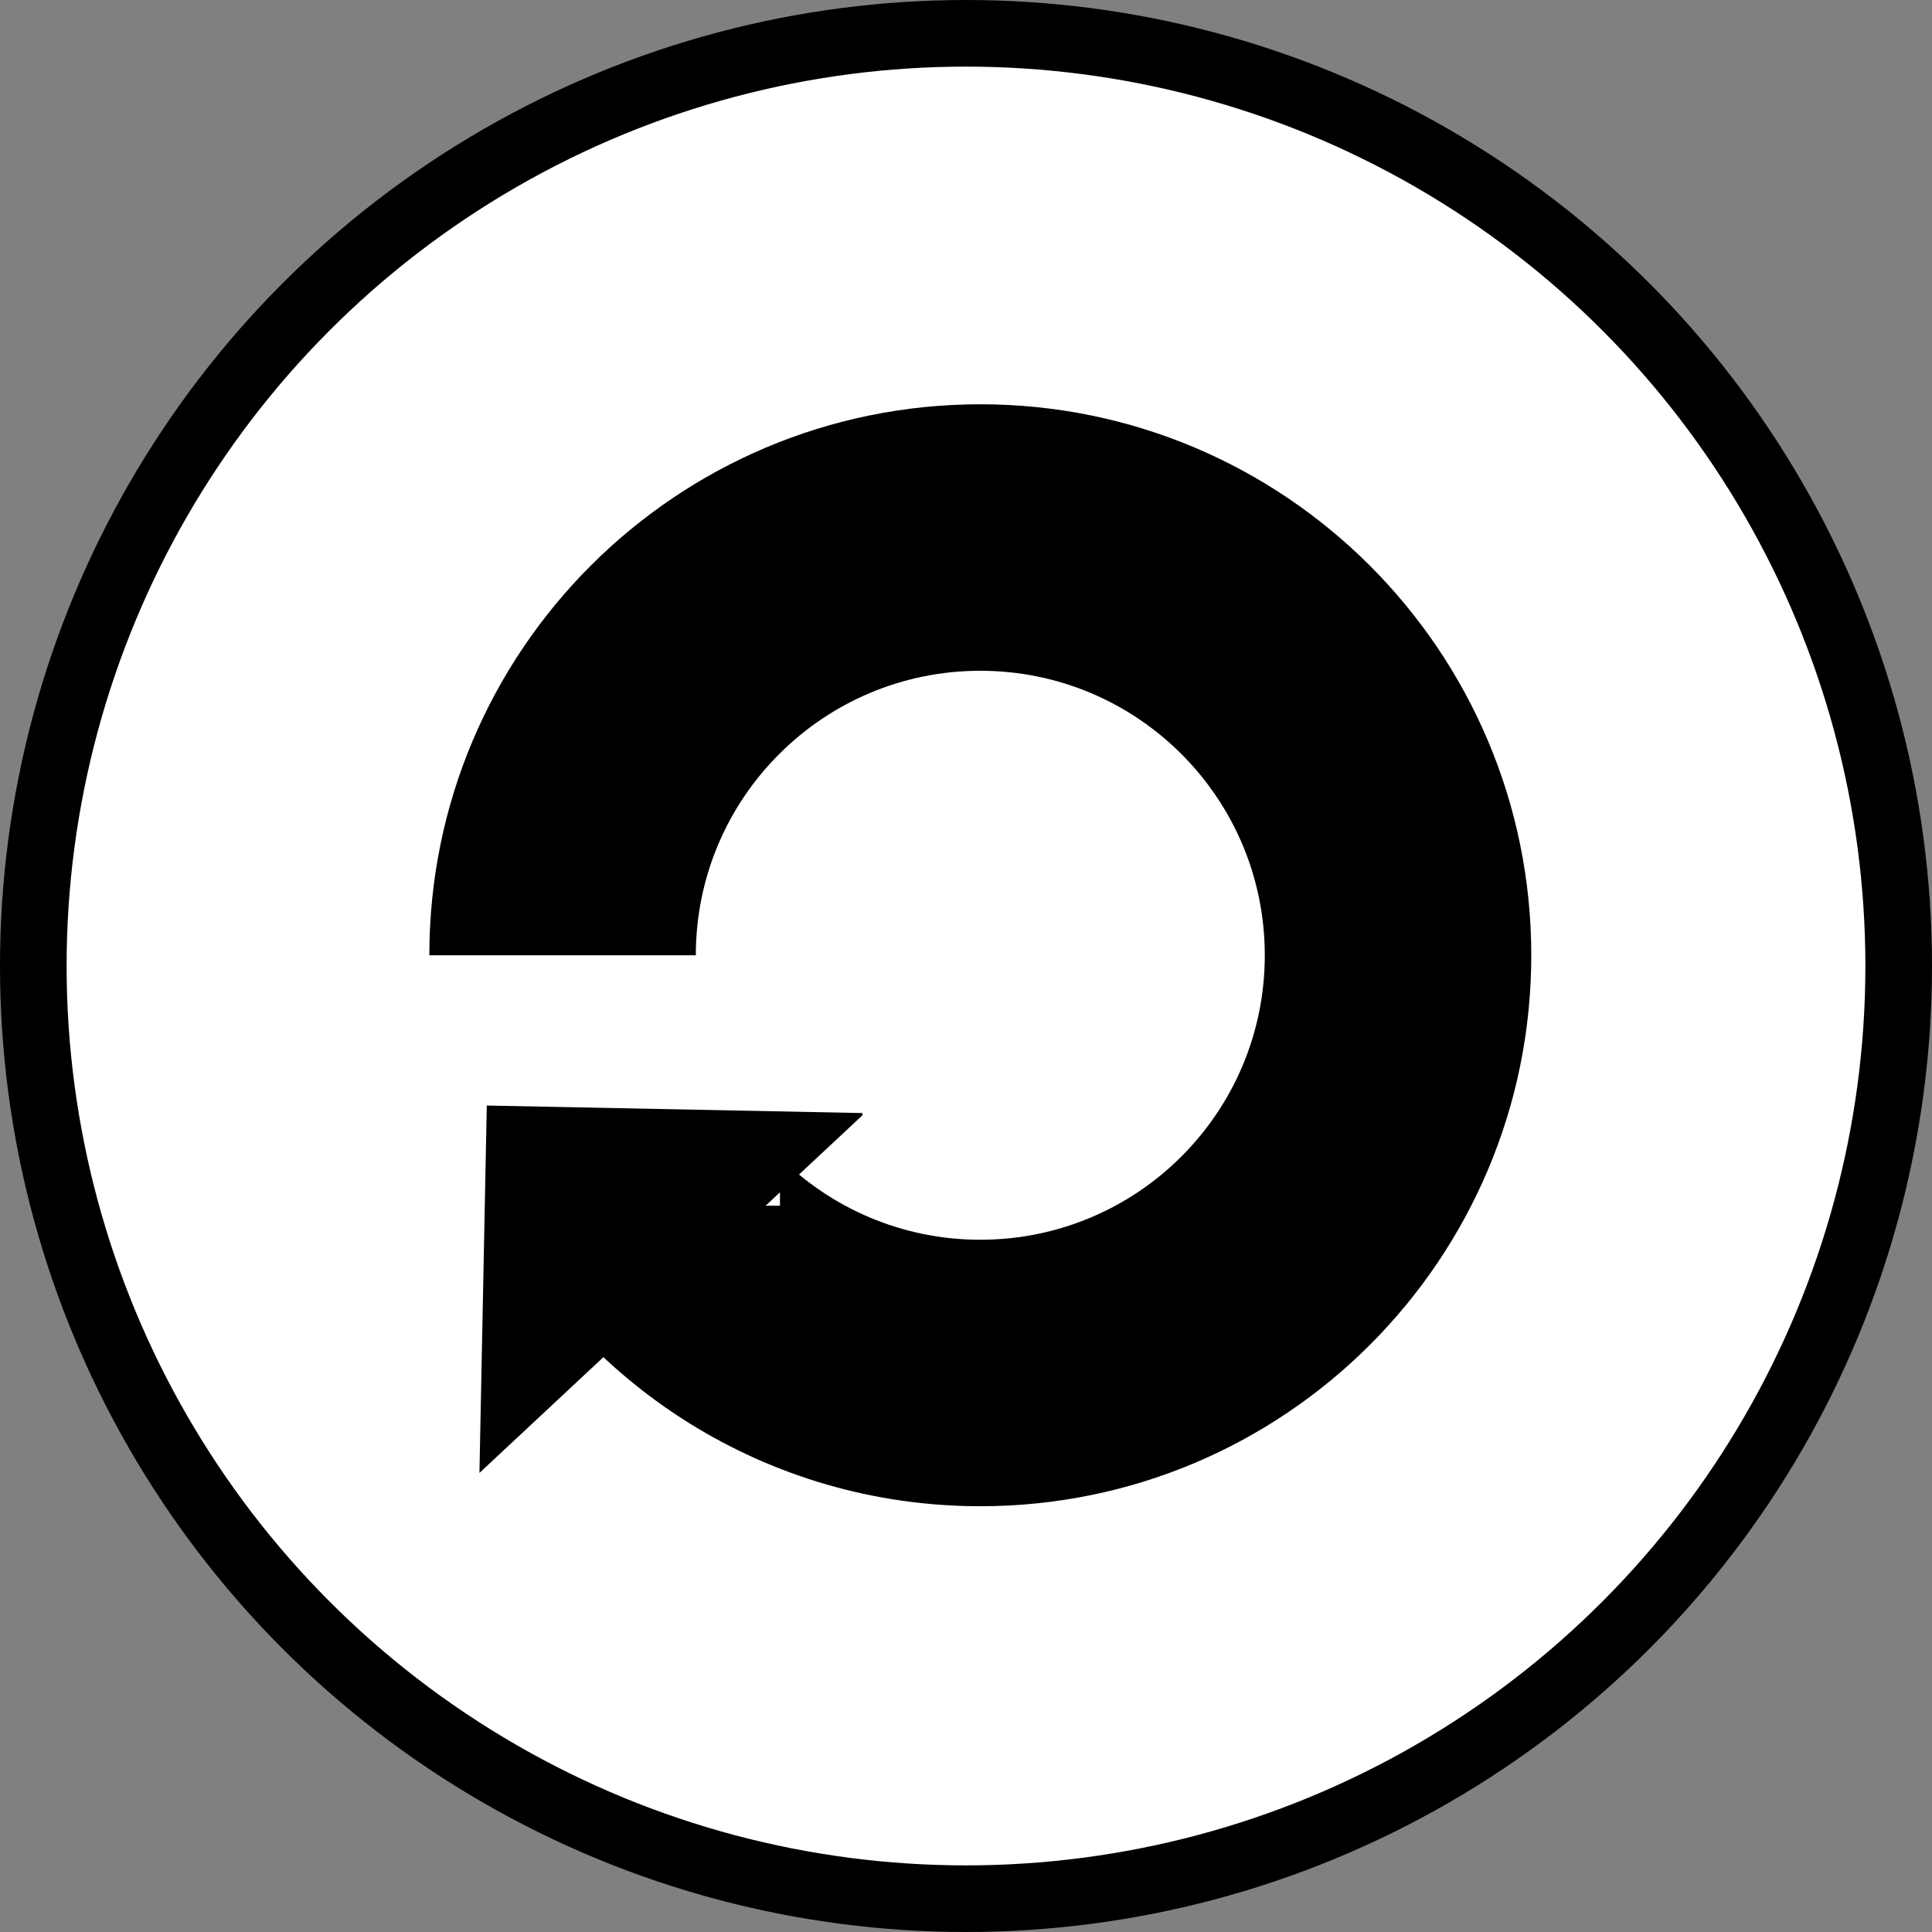 <svg width="58" height="58" viewBox="0 0 58 58" fill="none" xmlns="http://www.w3.org/2000/svg">
<rect x="0" y="0" width="58" height="58" fill="#808080" stroke="none"/>
<circle cx="29" cy="29" r="28" fill="white" stroke="black" stroke-width="2"/>
<path fill-rule="evenodd" clip-rule="evenodd" d="M25.888 33.485L14.393 44.218L14.614 33.189L25.89 33.415L25.888 33.485Z" fill="black"/>
<path fill-rule="evenodd" clip-rule="evenodd" d="M37.97 28.678C37.97 33.395 34.147 37.218 29.43 37.218C27.084 37.218 24.958 36.273 23.415 34.741V36.196H14.693C17.43 41.552 23.002 45.218 29.43 45.218C38.565 45.218 45.97 37.813 45.97 28.678C45.97 19.543 38.565 12.137 29.43 12.137C20.294 12.137 12.889 19.543 12.889 28.678H20.889C20.889 23.961 24.713 20.137 29.43 20.137C34.147 20.137 37.97 23.961 37.97 28.678Z" fill="black"/>
</svg>

